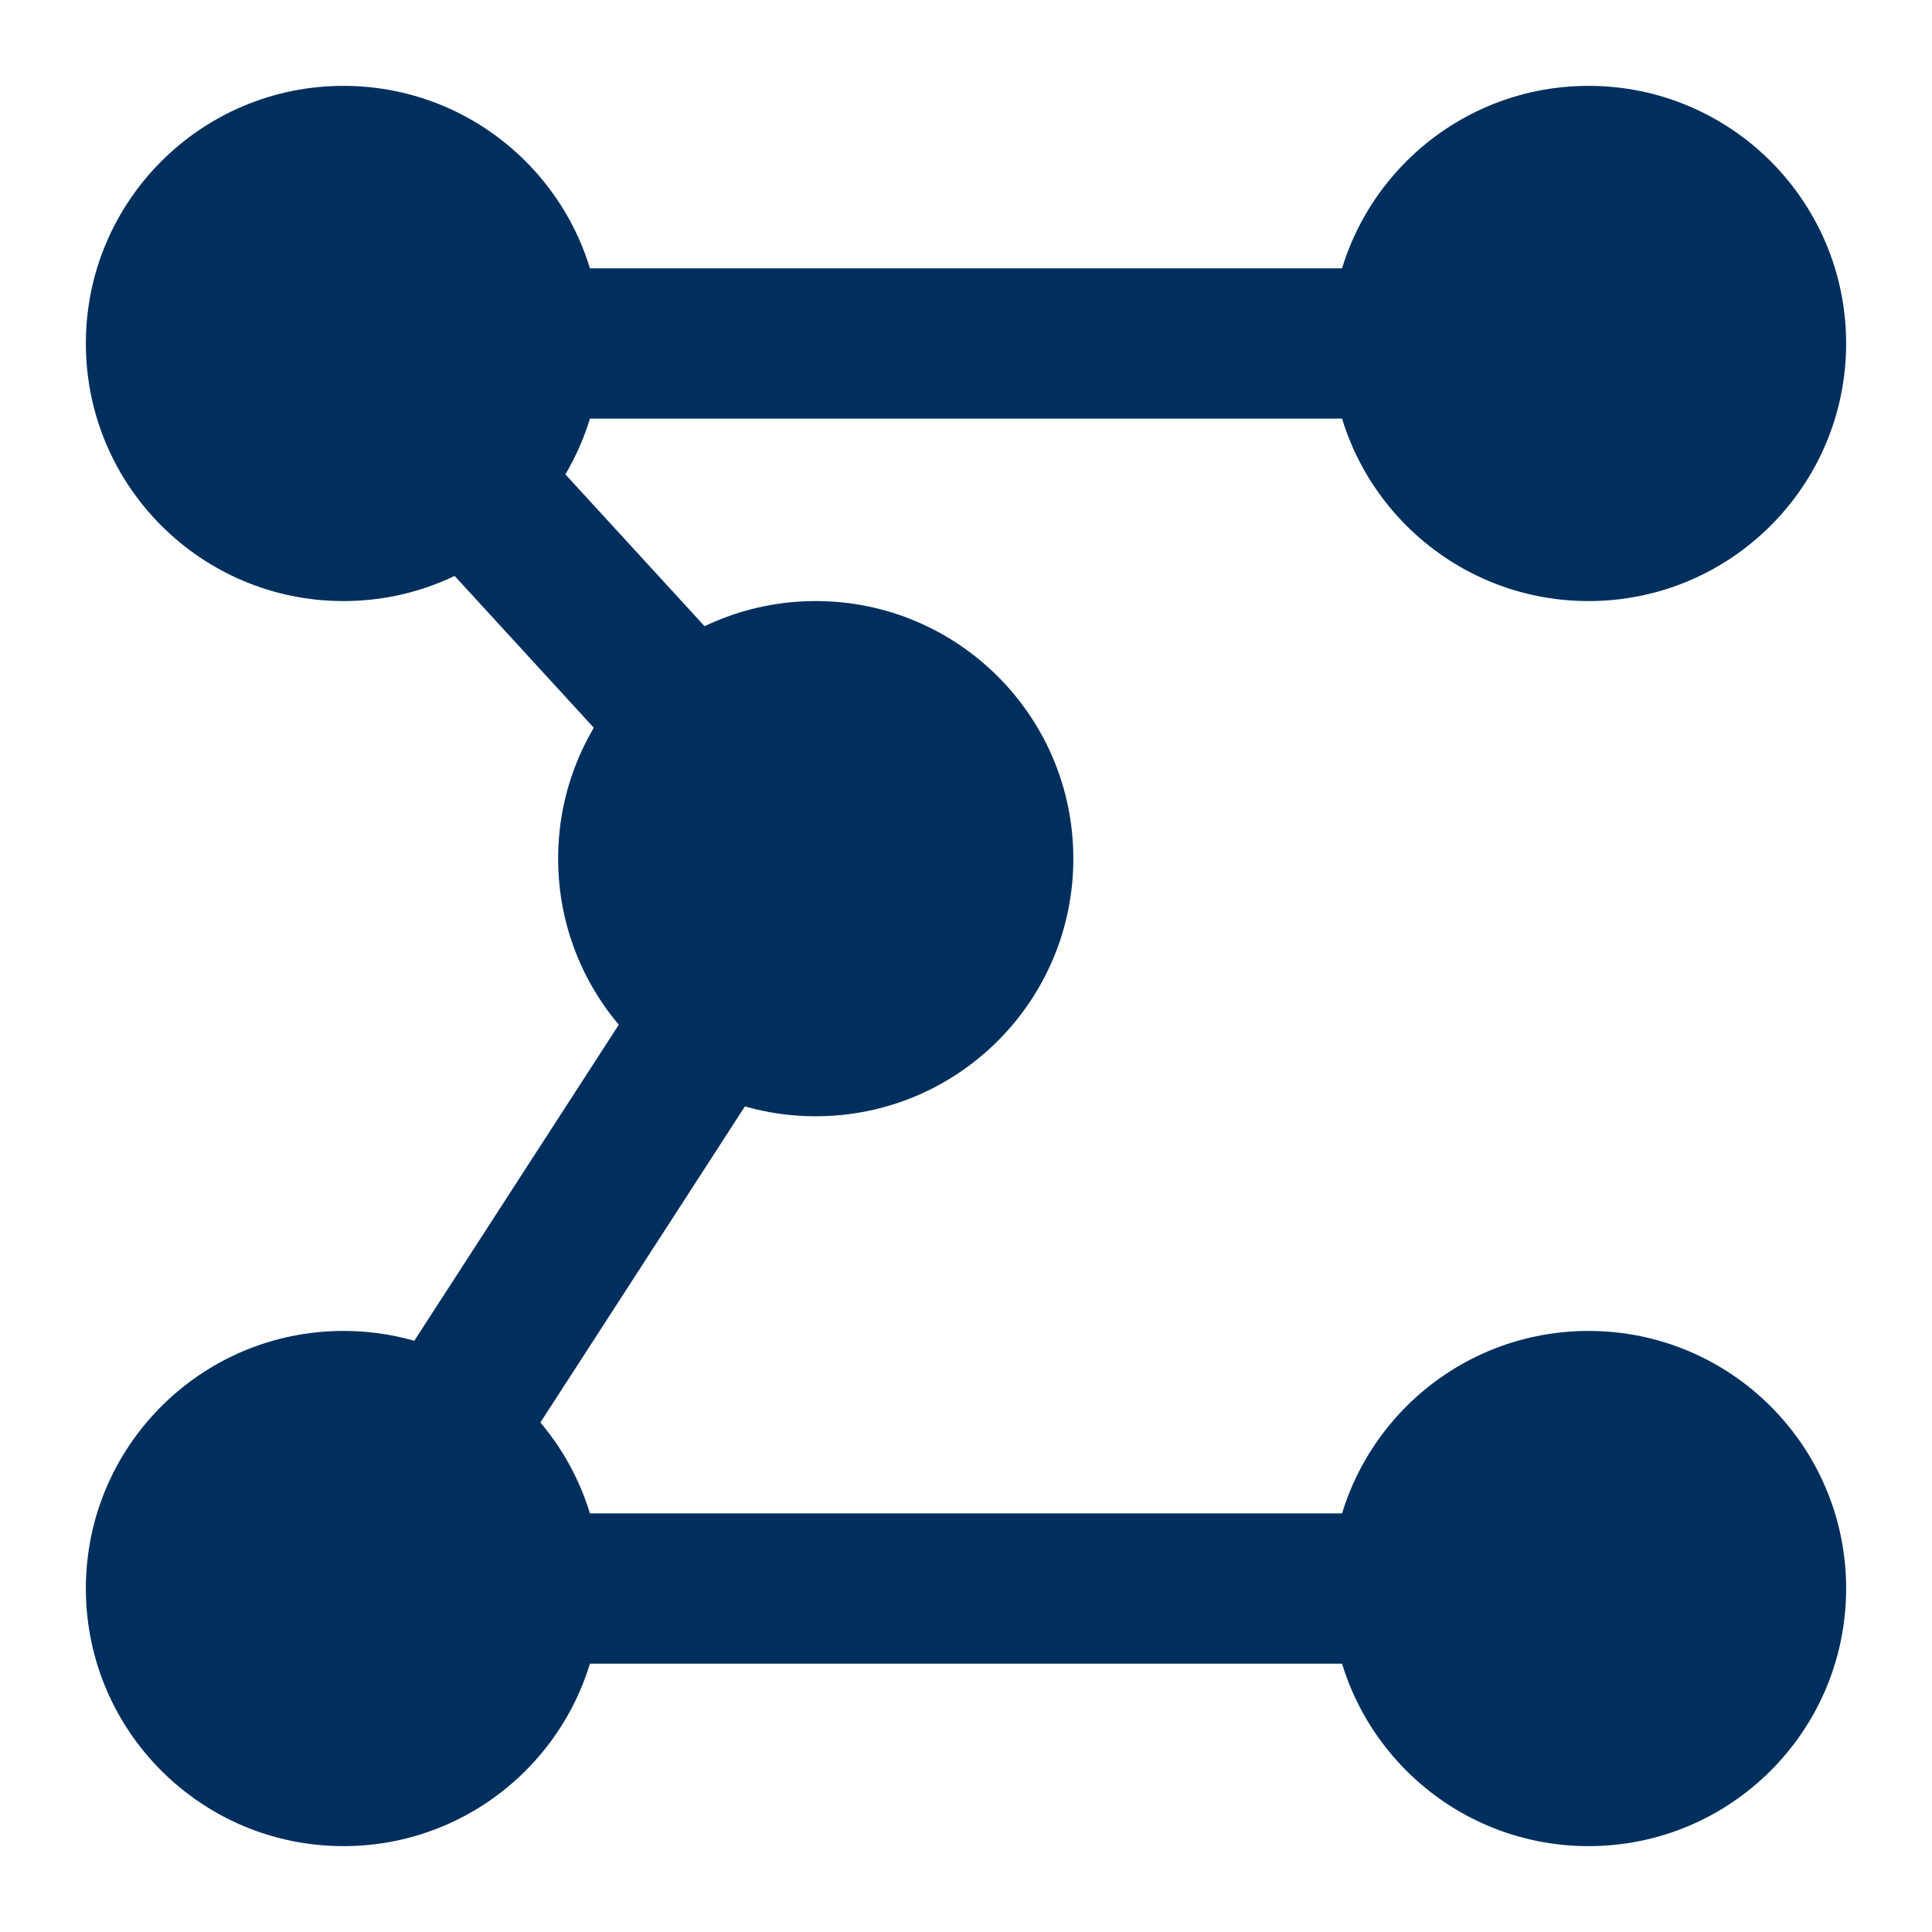 <svg viewBox="0 0 450 450" xmlns="http://www.w3.org/2000/svg">
  <style>
    .tensor {
    fill: #002f5d;
    }
    .edge {
    stroke: #002f5d;
    stroke-width: 35;
    }
  </style>
  <line x1="80" x2="370" y1="80" y2="80" class="edge" />
  <line x1="80" x2="370" y1="370" y2="370" class="edge" />
  <line x1="80" x2="190" y1="80" y2="200" class="edge" />
  <line x1="80" x2="190" y1="370" y2="200" class="edge" />
  <circle cx="80" cy="80" r="60" class="tensor" />
  <circle cx="370" cy="80" r="60" class="tensor" />
  <circle cx="370" cy="370" r="60" class="tensor" />
  <circle cx="80" cy="370" r="60" class="tensor" />
  <circle cx="190" cy="200" r="60" class="tensor" />
</svg>
